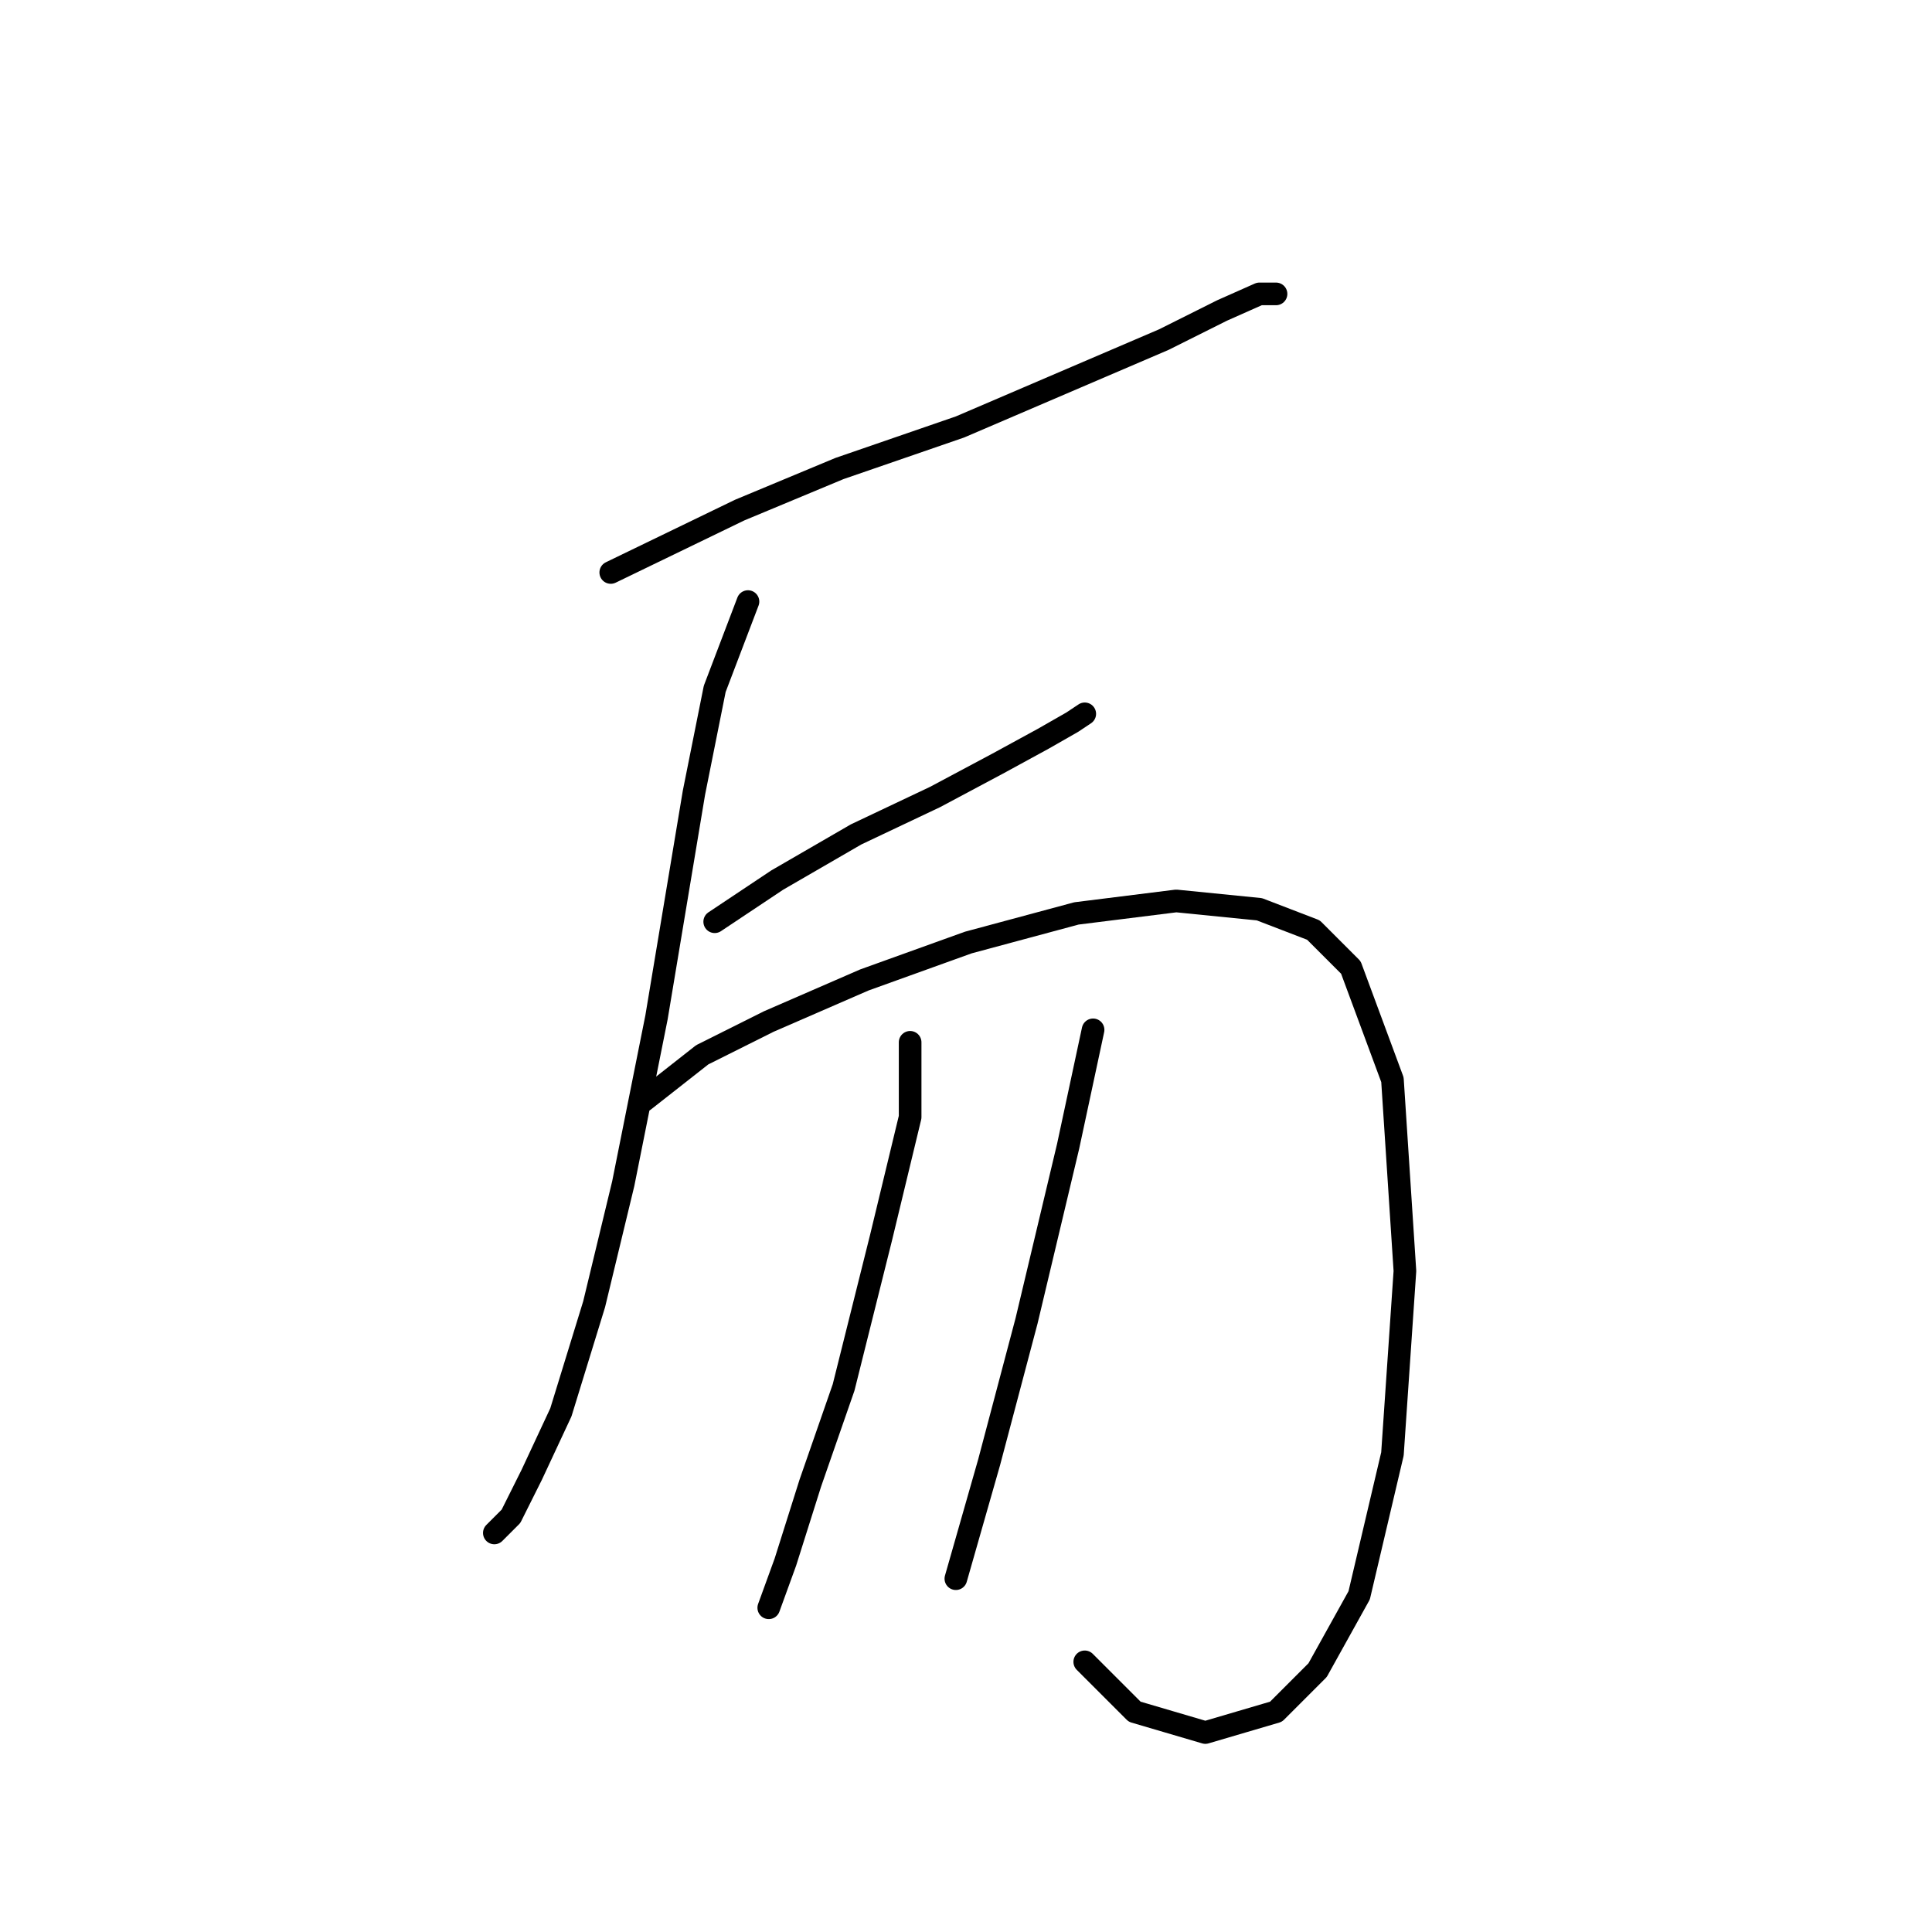<?xml version="1.0" standalone="no"?>
    <svg width="256" height="256" xmlns="http://www.w3.org/2000/svg" version="1.1">
    <polyline stroke="black" stroke-width="3" stroke-linecap="round" fill="transparent" stroke-linejoin="round" points="80.929 75.856 98.008 67.591 111.231 62.082 127.208 56.573 142.634 49.961 154.204 45.003 161.917 41.146 166.876 38.943 169.08 38.943 167.978 38.943 167.978 38.943 " />
        <polyline stroke="black" stroke-width="3" stroke-linecap="round" fill="transparent" stroke-linejoin="round" points="99.11 79.712 94.703 91.282 91.948 105.055 86.99 134.806 82.582 156.844 78.725 172.821 74.318 187.145 70.461 195.409 67.707 200.919 65.503 203.123 65.503 203.123 " />
        <polyline stroke="black" stroke-width="3" stroke-linecap="round" fill="transparent" stroke-linejoin="round" points="94.703 122.134 102.967 116.625 113.435 110.565 123.902 105.606 132.167 101.199 138.227 97.893 142.083 95.689 143.736 94.587 143.736 94.587 " />
        <polyline stroke="black" stroke-width="3" stroke-linecap="round" fill="transparent" stroke-linejoin="round" points="85.337 145.825 93.05 139.764 101.865 135.357 114.537 129.848 128.31 124.889 142.634 121.033 155.857 119.38 166.876 120.482 174.038 123.236 178.996 128.195 184.506 143.07 186.159 168.413 184.506 192.655 180.098 211.387 174.589 221.304 169.08 226.813 159.714 229.568 150.348 226.813 143.736 220.202 143.736 220.202 " />
        <polyline stroke="black" stroke-width="3" stroke-linecap="round" fill="transparent" stroke-linejoin="round" points="120.597 138.112 120.597 148.029 116.74 164.006 111.782 183.84 107.374 196.511 104.069 206.979 101.865 213.039 101.865 213.039 " />
        <polyline stroke="black" stroke-width="3" stroke-linecap="round" fill="transparent" stroke-linejoin="round" points="144.838 136.459 141.533 151.885 136.023 175.025 131.065 193.757 126.657 209.183 126.657 209.183 " />
        </svg>
